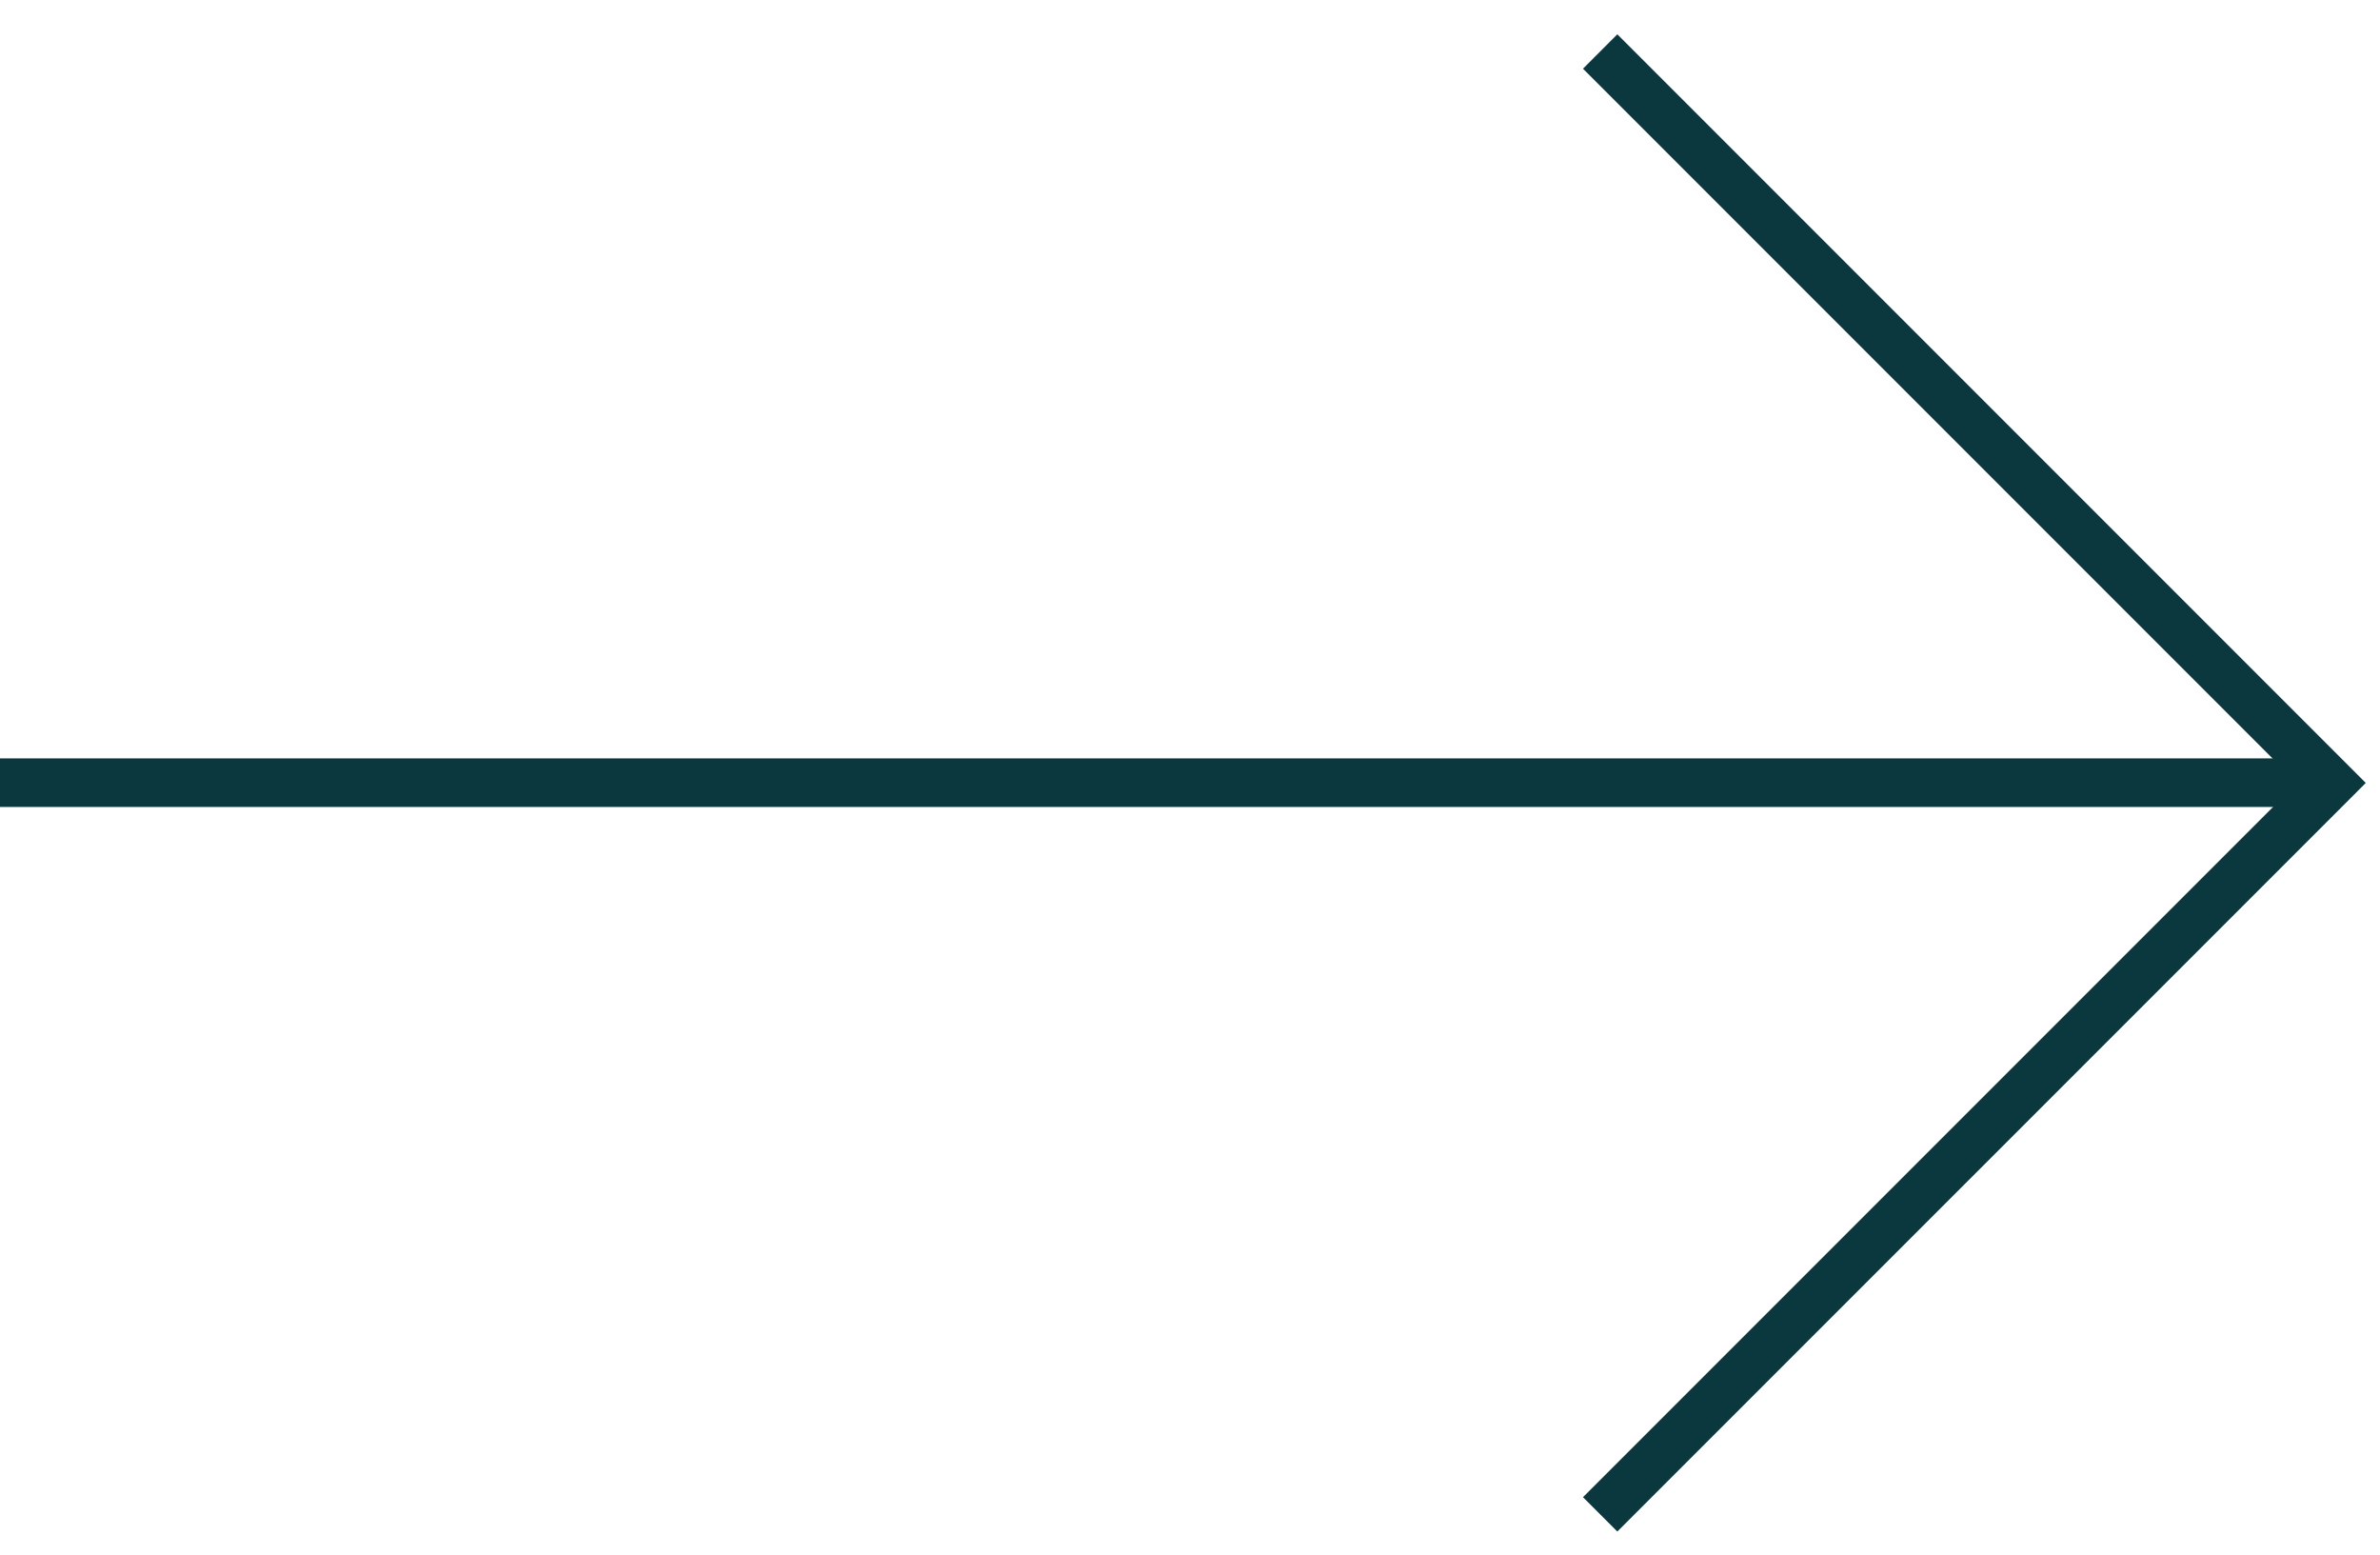 <svg width="49" height="32" viewBox="0 0 49 32" version="1.1" xmlns="http://www.w3.org/2000/svg" xmlns:xlink="http://www.w3.org/1999/xlink">
<title>next</title>
<desc>Created using Figma</desc>
<g id="Canvas" transform="translate(-1677 -3183)">
<g id="next">
<g id="Vector">
<use xlink:href="#path0_stroke" transform="matrix(-1 -2.44929e-16 -2.44929e-16 1 1724.47 3199.11)" fill="#0A383E"/>
</g>
<g id="Vector 2">
<use xlink:href="#path1_stroke" transform="matrix(-1 0 0 1 1725 3184.06)" fill="#0A383E"/>
</g>
</g>
</g>
<defs>
<path id="path0_stroke" d="M 47.474 -0.5L 0 -0.5L 0 0.5L 47.474 0.5L 47.474 -0.5Z"/>
<path id="path1_stroke" d="M 0 15.055L -0.354 14.702L -0.707 15.055L -0.354 15.409L 0 15.055ZM 14.702 -0.354L -0.354 14.702L 0.354 15.409L 15.409 0.354L 14.702 -0.354ZM -0.354 15.409L 14.702 30.464L 15.409 29.757L 0.354 14.702L -0.354 15.409Z"/>
</defs>
</svg>
